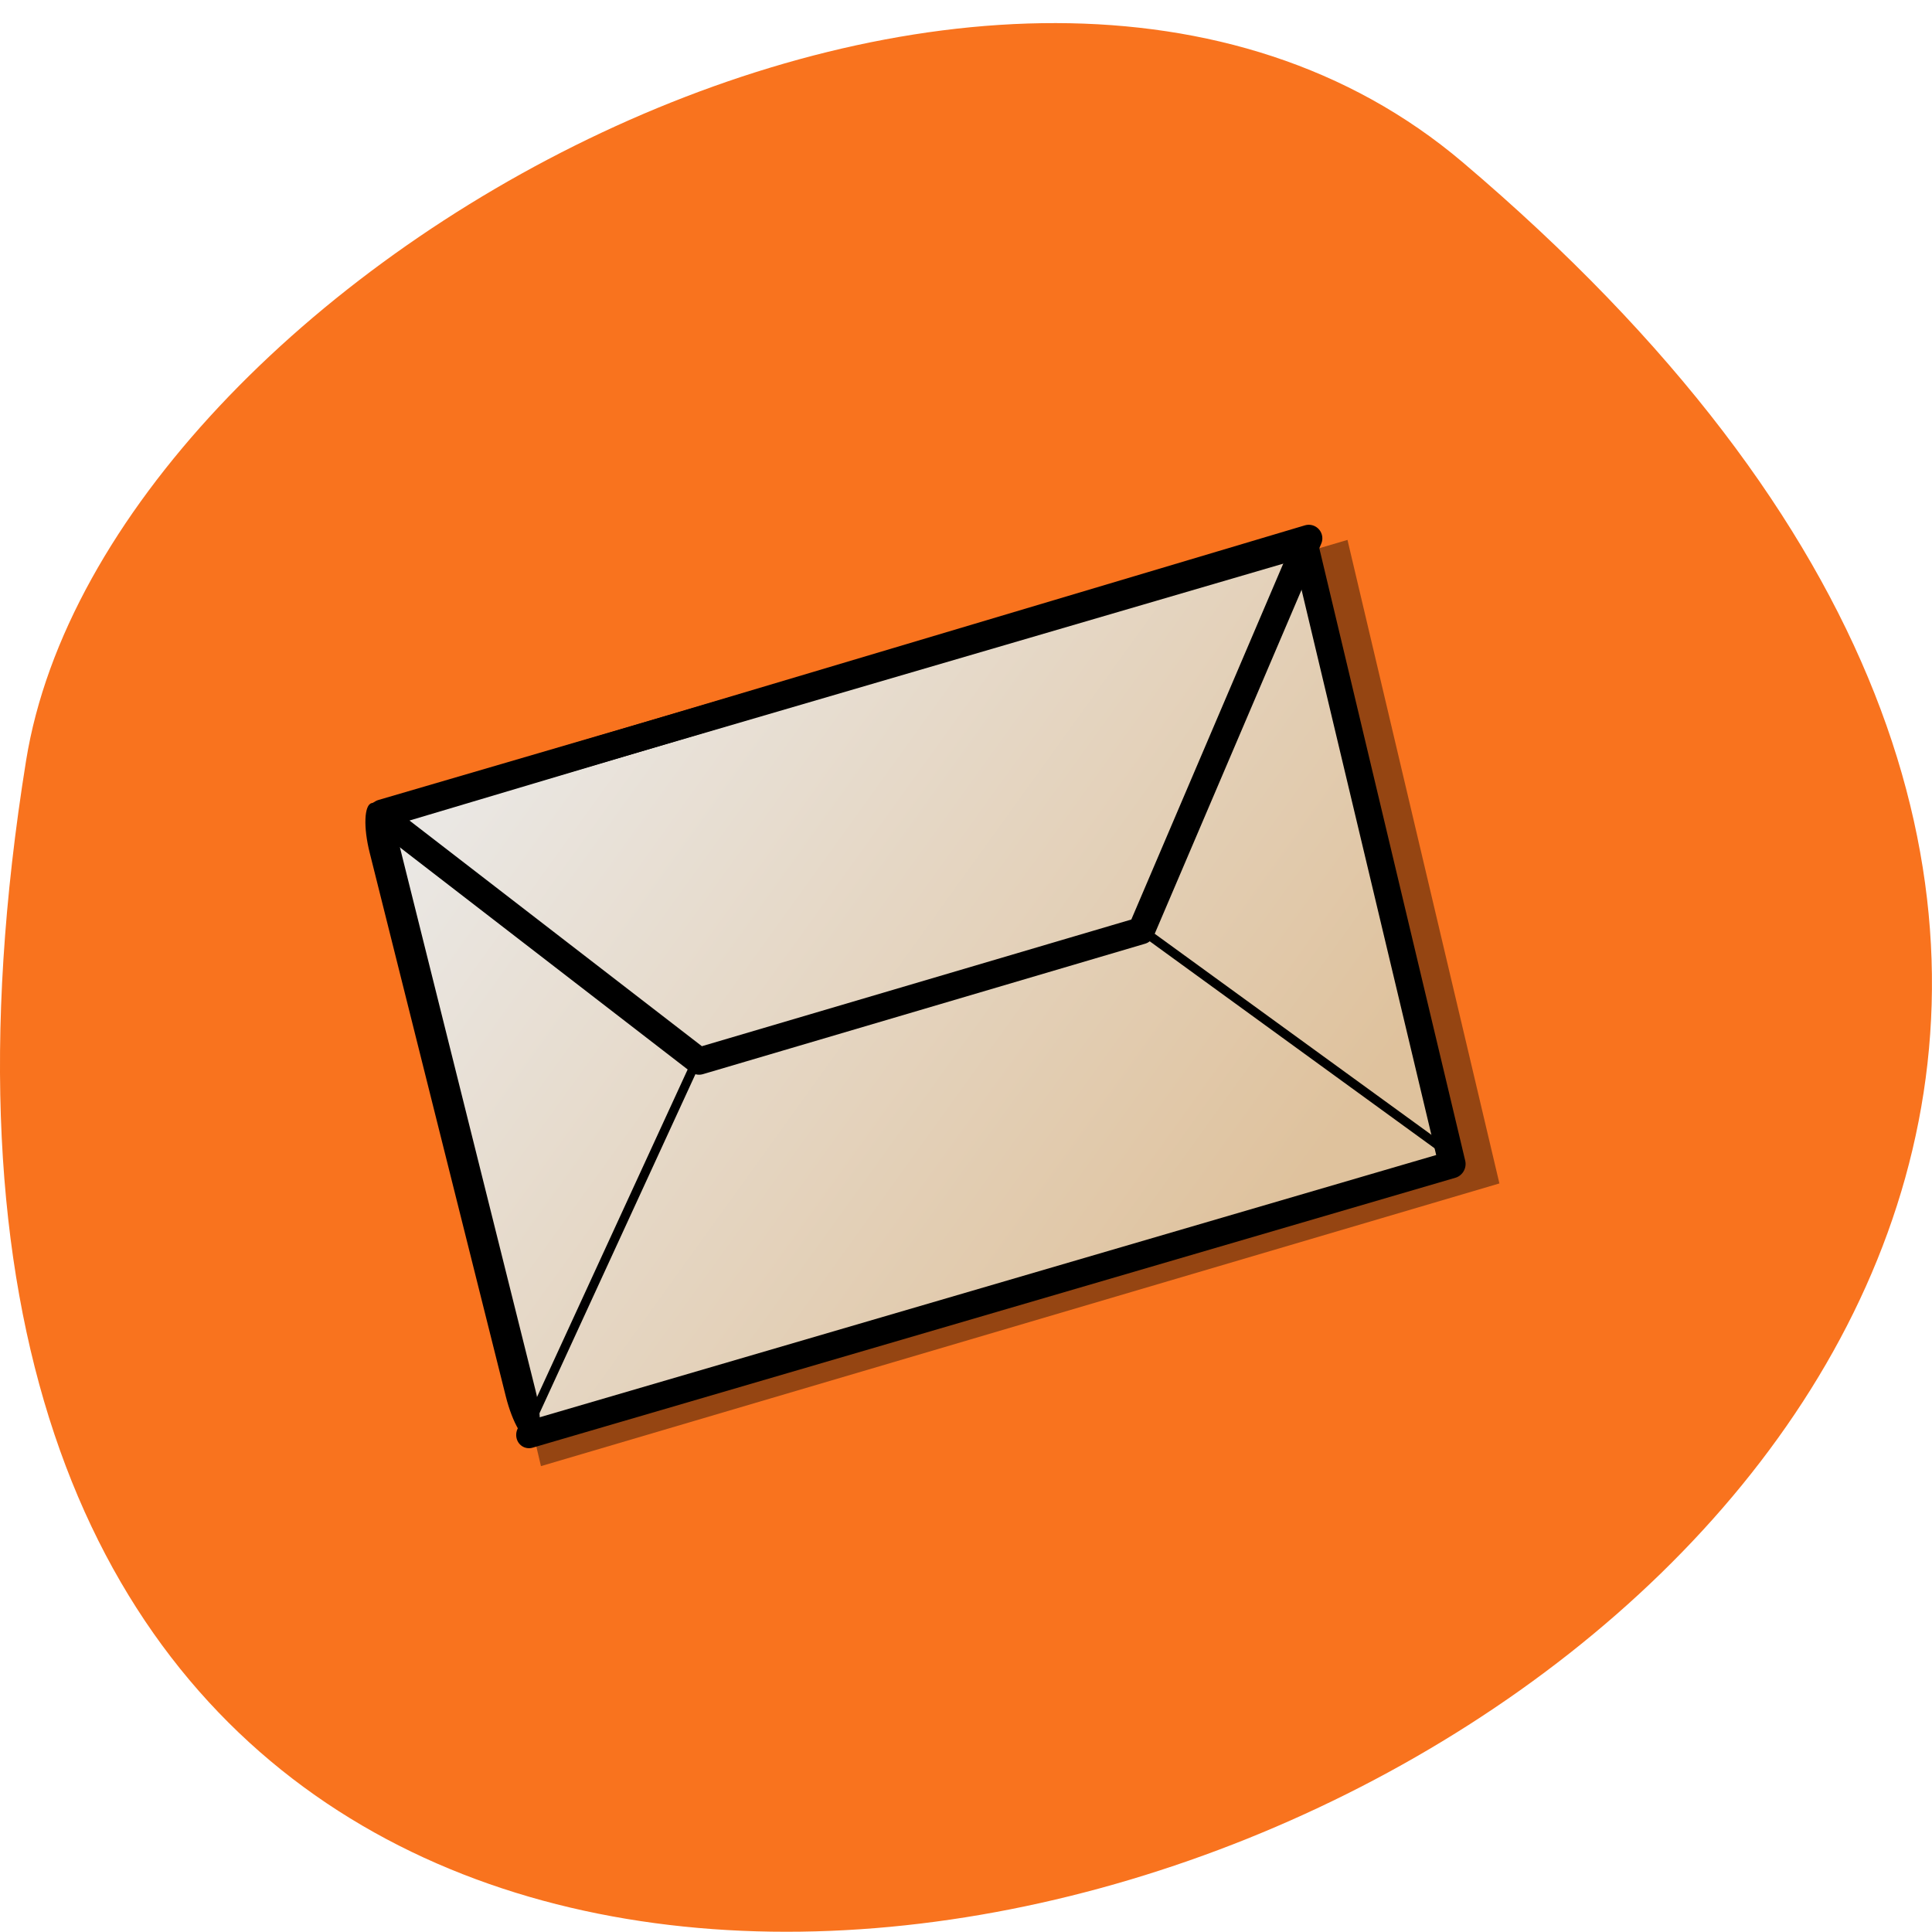 <svg xmlns="http://www.w3.org/2000/svg" viewBox="0 0 22 22"><defs><linearGradient id="0" gradientUnits="userSpaceOnUse" x1="88.94" y1="160.88" x2="-6.133" y2="82.15" gradientTransform="scale(1.225 0.816)"><stop stop-color="#dfc29d"/><stop offset="1" stop-color="#eae7e3"/></linearGradient></defs><path d="m 16.656 1.848 c 19.367 16.422 -20.449 32.21 -16.359 6.813 c 0.898 -5.566 11.141 -11.238 16.359 -6.813" fill="#f9731e"/><g fill-rule="evenodd"><path d="m 4.43 9.367 l 10.914 -3.219 l 1.73 7.328 l -10.914 3.219" fill-opacity="0.4"/><path d="m -5.727 55.763 l 128.14 0.02 l 0.008 84.21 l -128.14 -0.02" transform="matrix(0.082 -0.024 0.02 0.084 3.699 4.439)" fill="url(#0)" stroke="#000" stroke-linejoin="round" stroke-linecap="round" stroke-width="3.592"/></g><g fill="none" stroke="#000" transform="matrix(0.086 0 0 0.086 3.699 4.439)"><path d="m 7.324 56.3 l 42.23 32.591 l 58.55 -17.273 l 22.18 -51.955 l -122.91 36.636" stroke-linejoin="round" stroke-width="3.589"/><g stroke-width="1.196"><path d="m 49.37 88.53 l -22.682 49.32"/><path d="m 108.19 71.53 l 41.41 30.09"/></g></g><path d="m 4.234 9.145 l 0.027 -0.008 c 0.086 -0.02 0.215 0.203 0.289 0.496 l 1.547 6.195 c 0.074 0.293 0.066 0.547 -0.02 0.566 l -0.031 0.008 c -0.082 0.02 -0.211 -0.203 -0.285 -0.496 l -1.551 -6.195 c -0.074 -0.293 -0.063 -0.547 0.023 -0.566"/></svg>
